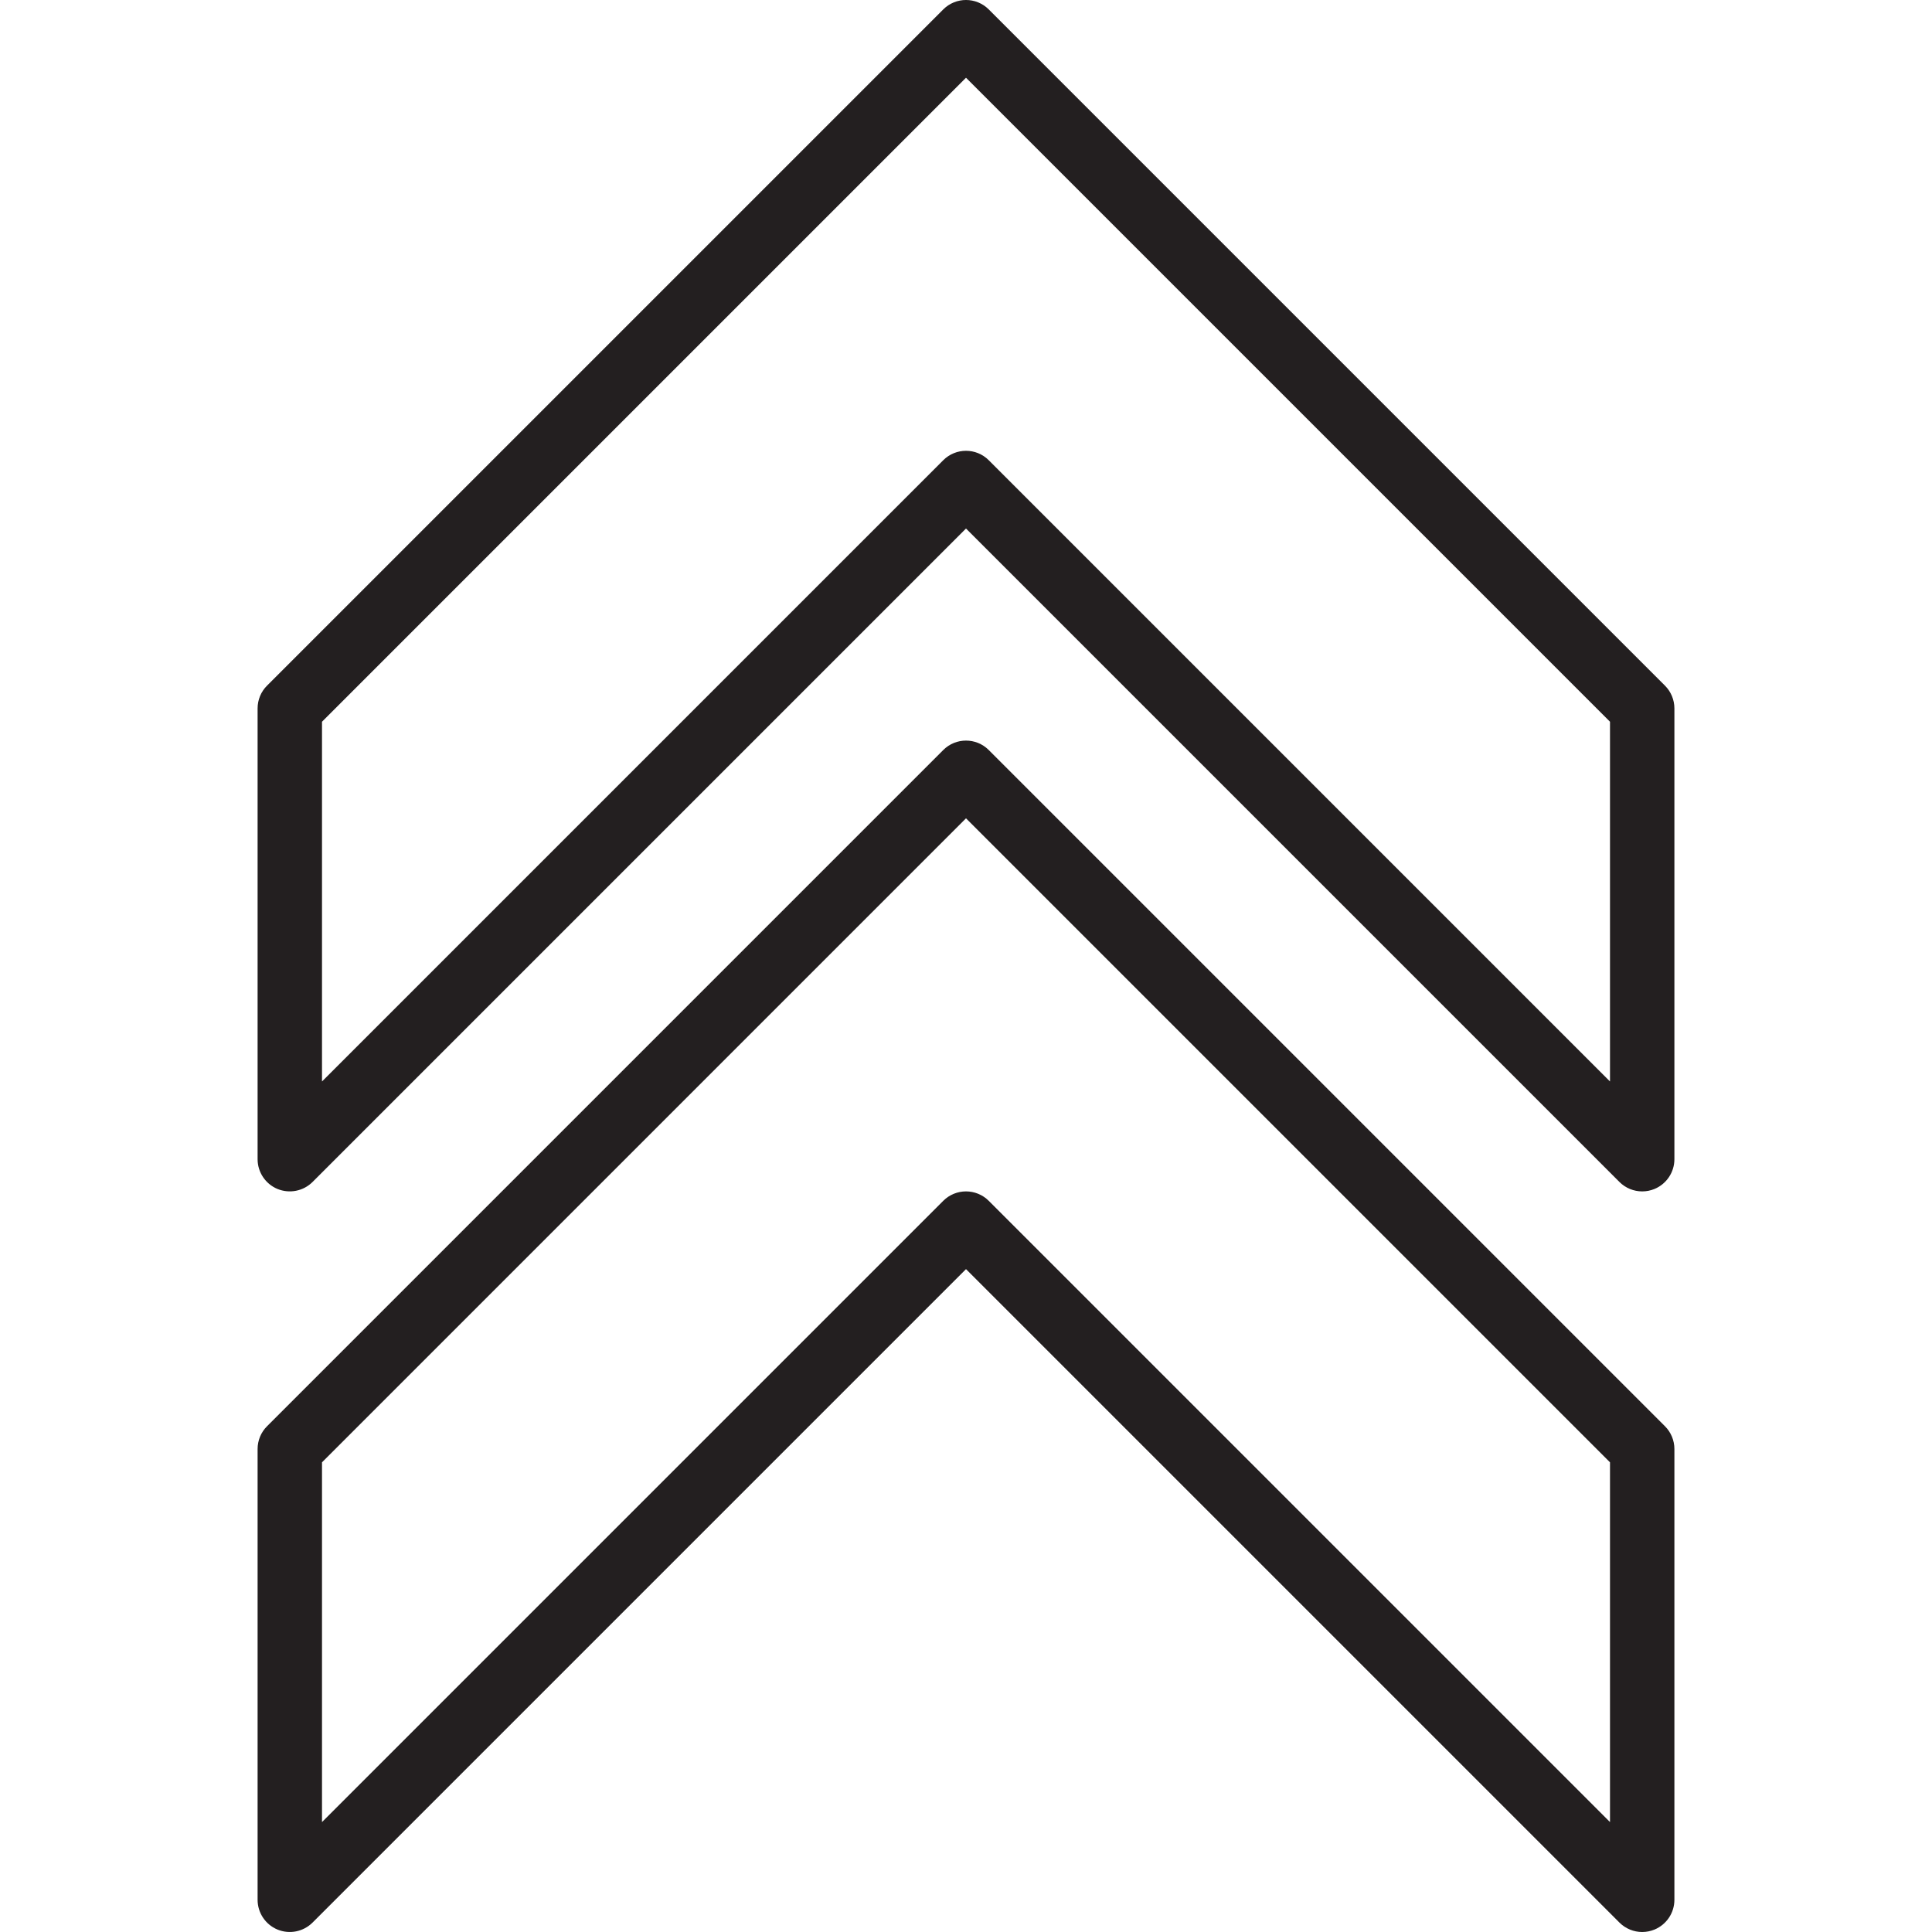 <?xml version="1.0" encoding="utf-8"?>
<!-- Generator: Adobe Illustrator 17.0.0, SVG Export Plug-In . SVG Version: 6.00 Build 0)  -->
<!DOCTYPE svg PUBLIC "-//W3C//DTD SVG 1.1//EN" "http://www.w3.org/Graphics/SVG/1.1/DTD/svg11.dtd">
<svg version="1.1" id="Layer_1" xmlns="http://www.w3.org/2000/svg" xmlns:xlink="http://www.w3.org/1999/xlink" x="0px" y="0px"
	 width="60px" height="60px" viewBox="0 0 60 60" enable-background="new 0 0 60 60" xml:space="preserve">
<g>
	<path fill="#231F20" d="M8.617,59.924c0.374,0.154,0.803,0.069,1.09-0.217L30,39.414l20.293,20.293C50.484,59.898,50.74,60,51,60
		c0.129,0,0.259-0.025,0.383-0.076C51.756,59.769,52,59.404,52,59V45c0-0.265-0.106-0.52-0.293-0.707l-21-21
		c-0.391-0.391-1.023-0.391-1.414,0l-21,21C8.105,44.48,8,44.735,8,45v14C8,59.404,8.244,59.769,8.617,59.924z M10,45.414l20-20
		l20,20v11.172L30.707,37.293C30.512,37.098,30.256,37,30,37s-0.512,0.098-0.707,0.293L10,56.586V45.414z"/>
	<path fill="#231F20" d="M8.617,36.924c0.374,0.153,0.803,0.069,1.09-0.217L30,16.414l20.293,20.293C50.484,36.898,50.74,37,51,37
		c0.129,0,0.259-0.025,0.383-0.076C51.756,36.769,52,36.404,52,36V22c0-0.265-0.106-0.52-0.293-0.707l-21-21
		c-0.391-0.391-1.023-0.391-1.414,0l-21,21C8.105,21.48,8,21.735,8,22v14C8,36.404,8.244,36.769,8.617,36.924z M10,22.414l20-20
		l20,20v11.172L30.707,14.293C30.512,14.098,30.256,14,30,14s-0.512,0.098-0.707,0.293L10,33.586V22.414z"/>
</g>
</svg>
